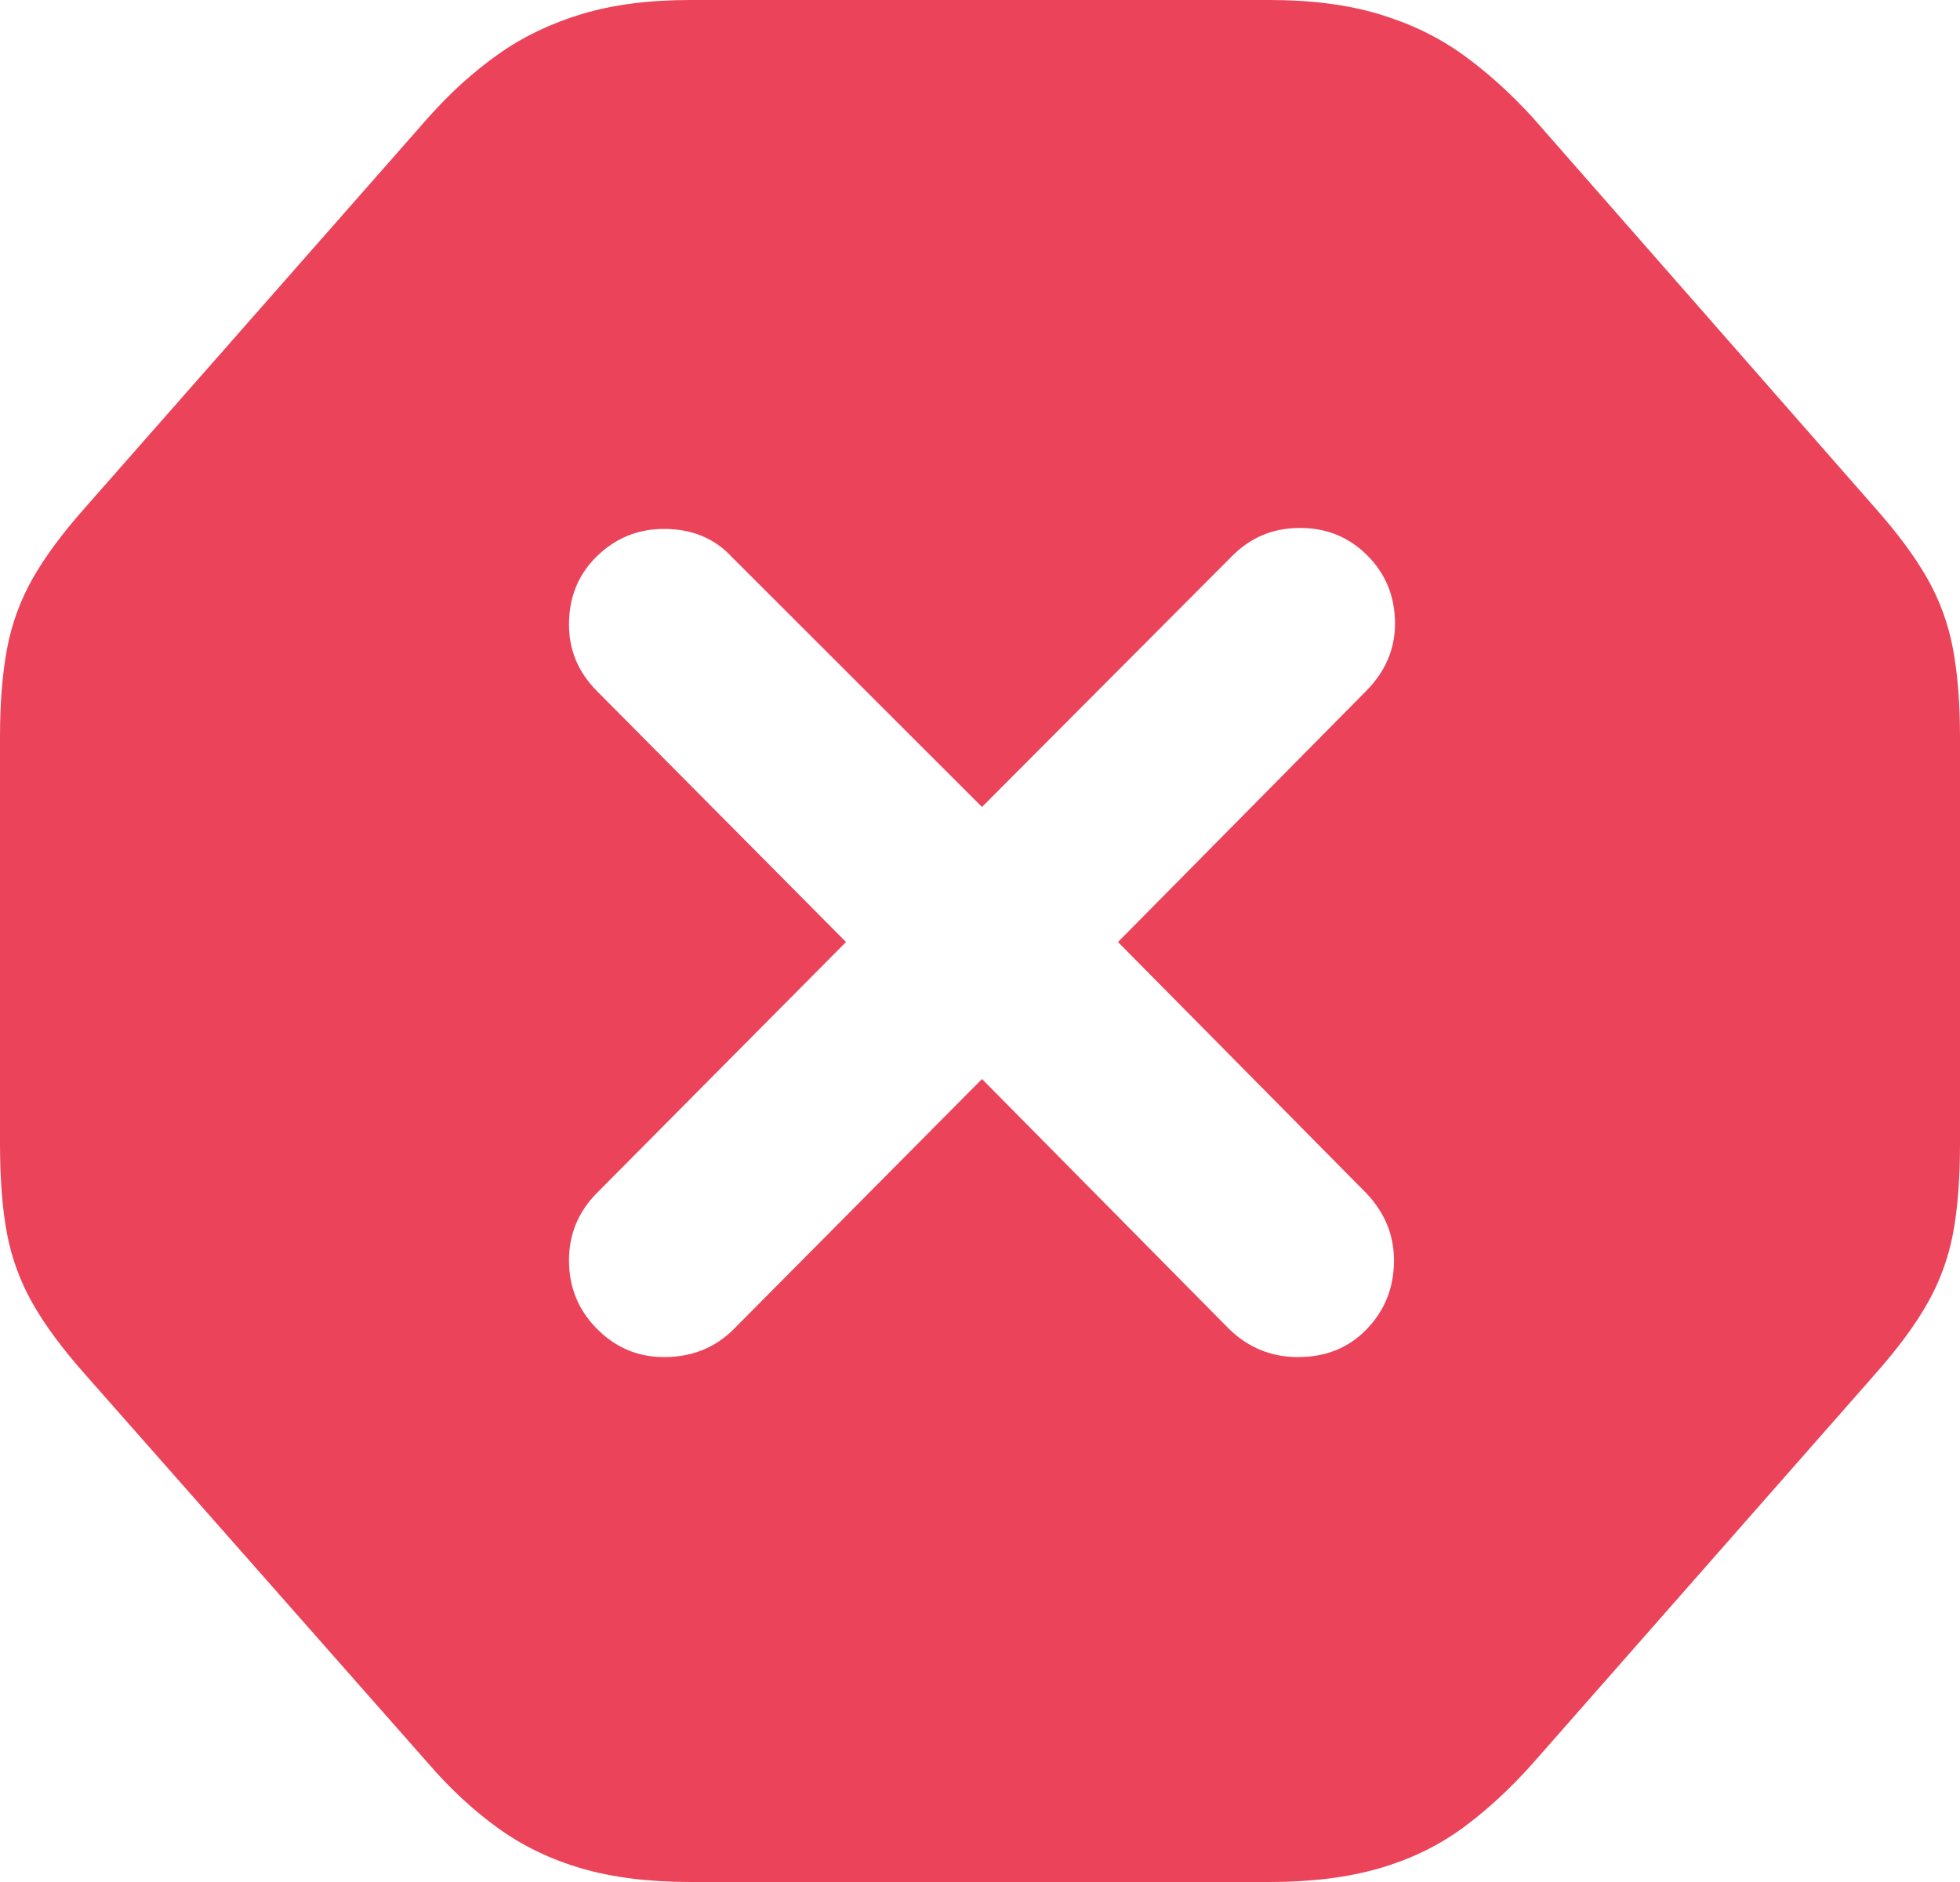 <?xml version="1.0" encoding="UTF-8"?>
<svg width="50px" height="48px" viewBox="0 0 50 48" version="1.1" xmlns="http://www.w3.org/2000/svg" xmlns:xlink="http://www.w3.org/1999/xlink">
    <title>􀒊</title>
    <g id="4.1--1393222---Autosave/Draft-Schedules" stroke="none" stroke-width="1" fill="none" fill-rule="evenodd">
        <g id="15--Muscle-Merch_VD_1393222---Autosave/Draft-Schedules---RNS---Error-Message-1" transform="translate(-189, -363)" fill="#EB445A" fill-rule="nonzero">
            <g id="Group-16" transform="translate(0, 1)">
                <g id="Group-4" transform="translate(64, 318)">
                    <g id="Group-2" transform="translate(29, 44)">
                        <path d="M128.398,48 C129.452,48 130.379,47.884 131.179,47.653 C131.978,47.422 132.688,47.079 133.309,46.625 C133.929,46.171 134.529,45.619 135.107,44.968 L143.832,35.049 C144.41,34.398 144.856,33.794 145.171,33.238 C145.486,32.681 145.702,32.09 145.821,31.465 C145.94,30.839 146,30.073 146,29.165 L146,18.809 C146,17.936 145.94,17.182 145.821,16.548 C145.702,15.914 145.486,15.319 145.171,14.762 C144.856,14.206 144.41,13.602 143.832,12.951 L135.107,3.006 C134.529,2.373 133.929,1.833 133.309,1.388 C132.688,0.942 131.978,0.6 131.179,0.36 C130.379,0.12 129.452,0 128.398,0 L113.602,0 C112.548,0 111.625,0.12 110.834,0.36 C110.043,0.6 109.333,0.942 108.704,1.388 C108.075,1.833 107.48,2.373 106.918,3.006 L98.168,12.951 C97.59,13.602 97.144,14.206 96.829,14.762 C96.514,15.319 96.298,15.914 96.179,16.548 C96.06,17.182 96,17.936 96,18.809 L96,29.165 C96,30.073 96.06,30.839 96.179,31.465 C96.298,32.09 96.514,32.681 96.829,33.238 C97.144,33.794 97.59,34.398 98.168,35.049 L106.918,44.968 C107.48,45.619 108.075,46.171 108.704,46.625 C109.333,47.079 110.043,47.422 110.834,47.653 C111.625,47.884 112.548,48 113.602,48 L128.398,48 Z M129.112,34.612 C128.432,34.612 127.845,34.373 127.352,33.893 L121.051,27.52 L114.724,33.893 C114.248,34.373 113.653,34.612 112.939,34.612 C112.276,34.612 111.706,34.373 111.23,33.893 C110.753,33.413 110.515,32.831 110.515,32.146 C110.515,31.478 110.753,30.904 111.23,30.424 L117.582,24.026 L111.23,17.627 C110.753,17.148 110.515,16.582 110.515,15.931 C110.515,15.229 110.753,14.647 111.23,14.184 C111.706,13.722 112.276,13.49 112.939,13.49 C113.653,13.49 114.231,13.73 114.673,14.21 L121.051,20.582 L127.429,14.184 C127.905,13.704 128.483,13.465 129.163,13.465 C129.844,13.465 130.418,13.7 130.885,14.171 C131.353,14.642 131.587,15.221 131.587,15.906 C131.587,16.557 131.34,17.131 130.847,17.627 L124.52,24.026 L130.847,30.424 C131.323,30.921 131.561,31.495 131.561,32.146 C131.561,32.831 131.332,33.413 130.872,33.893 C130.413,34.373 129.827,34.612 129.112,34.612 Z" id="􀒊"></path>
                    </g>
                </g>
            </g>
        </g>
    </g>
</svg>